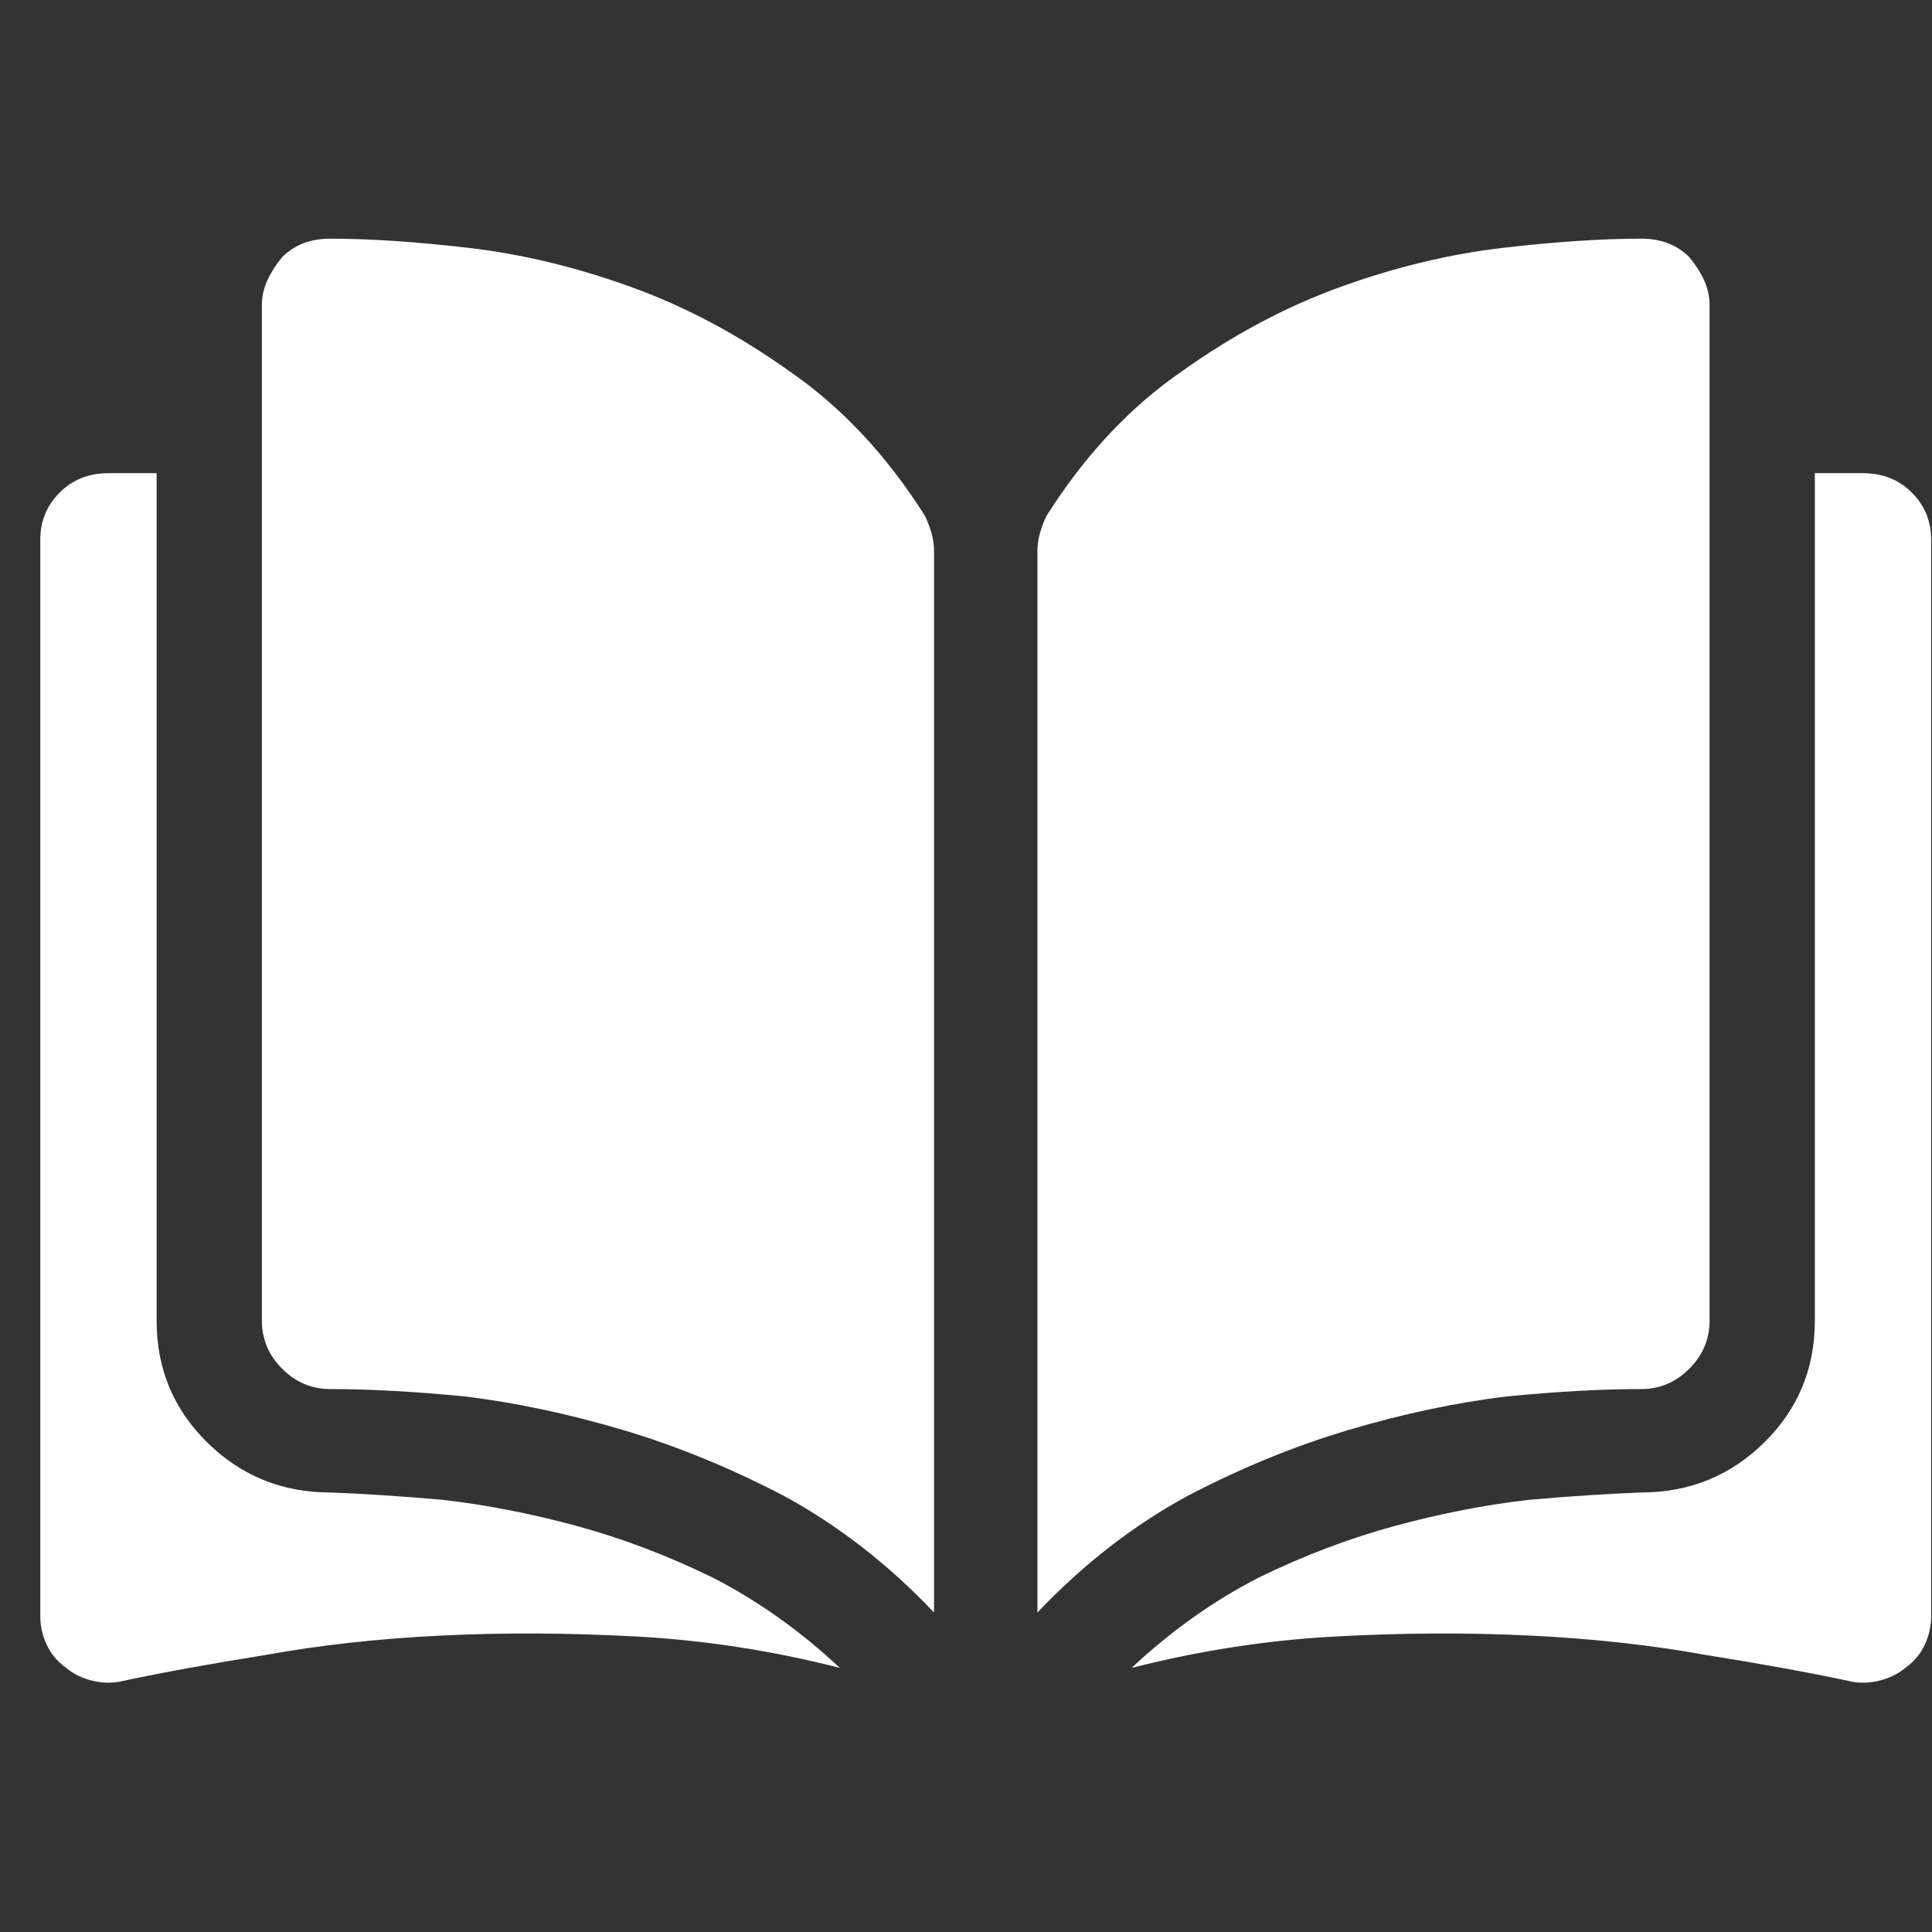 <svg
  width="47"
  height="47"
  viewBox="0 0 47 47"
  fill="none"
  xmlns="http://www.w3.org/2000/svg"
>
  <rect x="0" y="0" width="47" height="47" fill="#333333" stroke="none"/>
  <g clip-path="url(#clip0_17_1296)">
    <path
      d="M8.033 5.806C7.793 5.806 7.576 5.843 7.381 5.918C7.187 5.993 7.014 6.105 6.865 6.255C6.715 6.435 6.595 6.622 6.505 6.816C6.416 7.011 6.371 7.213 6.371 7.423V32.13C6.371 32.579 6.535 32.968 6.865 33.298C7.194 33.627 7.583 33.792 8.033 33.792C8.991 33.792 10.084 33.852 11.312 33.972C12.54 34.121 13.813 34.391 15.13 34.78C16.448 35.17 17.766 35.709 19.084 36.398C20.401 37.116 21.614 38.06 22.722 39.227V13.398C22.722 13.248 22.7 13.098 22.655 12.948C22.61 12.799 22.558 12.664 22.498 12.544C21.569 11.076 20.476 9.909 19.218 9.04C17.96 8.142 16.665 7.453 15.332 6.974C14 6.494 12.69 6.18 11.402 6.03C10.114 5.881 8.991 5.806 8.033 5.806ZM41.589 32.13V7.423C41.589 7.213 41.544 7.011 41.455 6.816C41.365 6.622 41.245 6.435 41.095 6.255C40.946 6.105 40.773 5.993 40.579 5.918C40.384 5.843 40.167 5.806 39.927 5.806C38.969 5.806 37.846 5.881 36.558 6.03C35.27 6.18 33.96 6.494 32.627 6.974C31.295 7.453 30 8.142 28.742 9.04C27.484 9.909 26.391 11.076 25.462 12.544C25.402 12.664 25.35 12.799 25.305 12.948C25.26 13.098 25.238 13.248 25.238 13.398V39.227C26.346 38.06 27.559 37.116 28.877 36.398C30.194 35.709 31.512 35.17 32.83 34.78C34.147 34.391 35.42 34.121 36.648 33.972C37.876 33.852 38.969 33.792 39.927 33.792C40.377 33.792 40.766 33.627 41.095 33.298C41.425 32.968 41.589 32.579 41.589 32.13ZM45.318 11.511H44.15V32.13C44.15 33.298 43.738 34.286 42.915 35.095C42.091 35.903 41.095 36.308 39.927 36.308C39.119 36.338 38.205 36.398 37.187 36.487C36.139 36.607 35.061 36.817 33.953 37.116C32.845 37.416 31.736 37.835 30.628 38.374C29.52 38.943 28.487 39.677 27.529 40.575C29.176 40.156 30.823 39.901 32.47 39.812C34.117 39.722 35.705 39.714 37.232 39.789C38.759 39.864 40.182 40.021 41.499 40.261C42.817 40.47 43.97 40.68 44.959 40.89C45.198 40.95 45.445 40.95 45.7 40.89C45.954 40.83 46.171 40.725 46.351 40.575C46.561 40.425 46.718 40.238 46.823 40.014C46.928 39.789 46.98 39.557 46.98 39.317V13.128C46.98 12.679 46.823 12.297 46.508 11.982C46.194 11.668 45.797 11.511 45.318 11.511ZM3.81 32.13V11.511H2.642C2.163 11.511 1.766 11.668 1.452 11.982C1.137 12.297 0.98 12.679 0.98 13.128V39.317C0.98 39.557 1.032 39.789 1.137 40.014C1.242 40.238 1.399 40.425 1.609 40.575C1.789 40.725 2.006 40.83 2.26 40.89C2.515 40.95 2.762 40.95 3.001 40.89C3.99 40.68 5.143 40.47 6.46 40.261C7.778 40.021 9.201 39.864 10.728 39.789C12.255 39.714 13.843 39.722 15.49 39.812C17.137 39.901 18.784 40.156 20.431 40.575C19.473 39.677 18.44 38.943 17.331 38.374C16.224 37.835 15.115 37.416 14.007 37.116C12.899 36.817 11.821 36.607 10.773 36.487C9.755 36.398 8.841 36.338 8.033 36.308C6.865 36.308 5.869 35.903 5.045 35.095C4.222 34.286 3.81 33.298 3.81 32.13Z"
      fill="white"
    />
  </g>
  <defs>
    <clipPath id="clip0_17_1296">
      <rect
        width="46"
        height="46"
        fill="white"
        transform="matrix(1 0 0 -1 0.98 46.37)"
      />
    </clipPath>
  </defs>
</svg>
